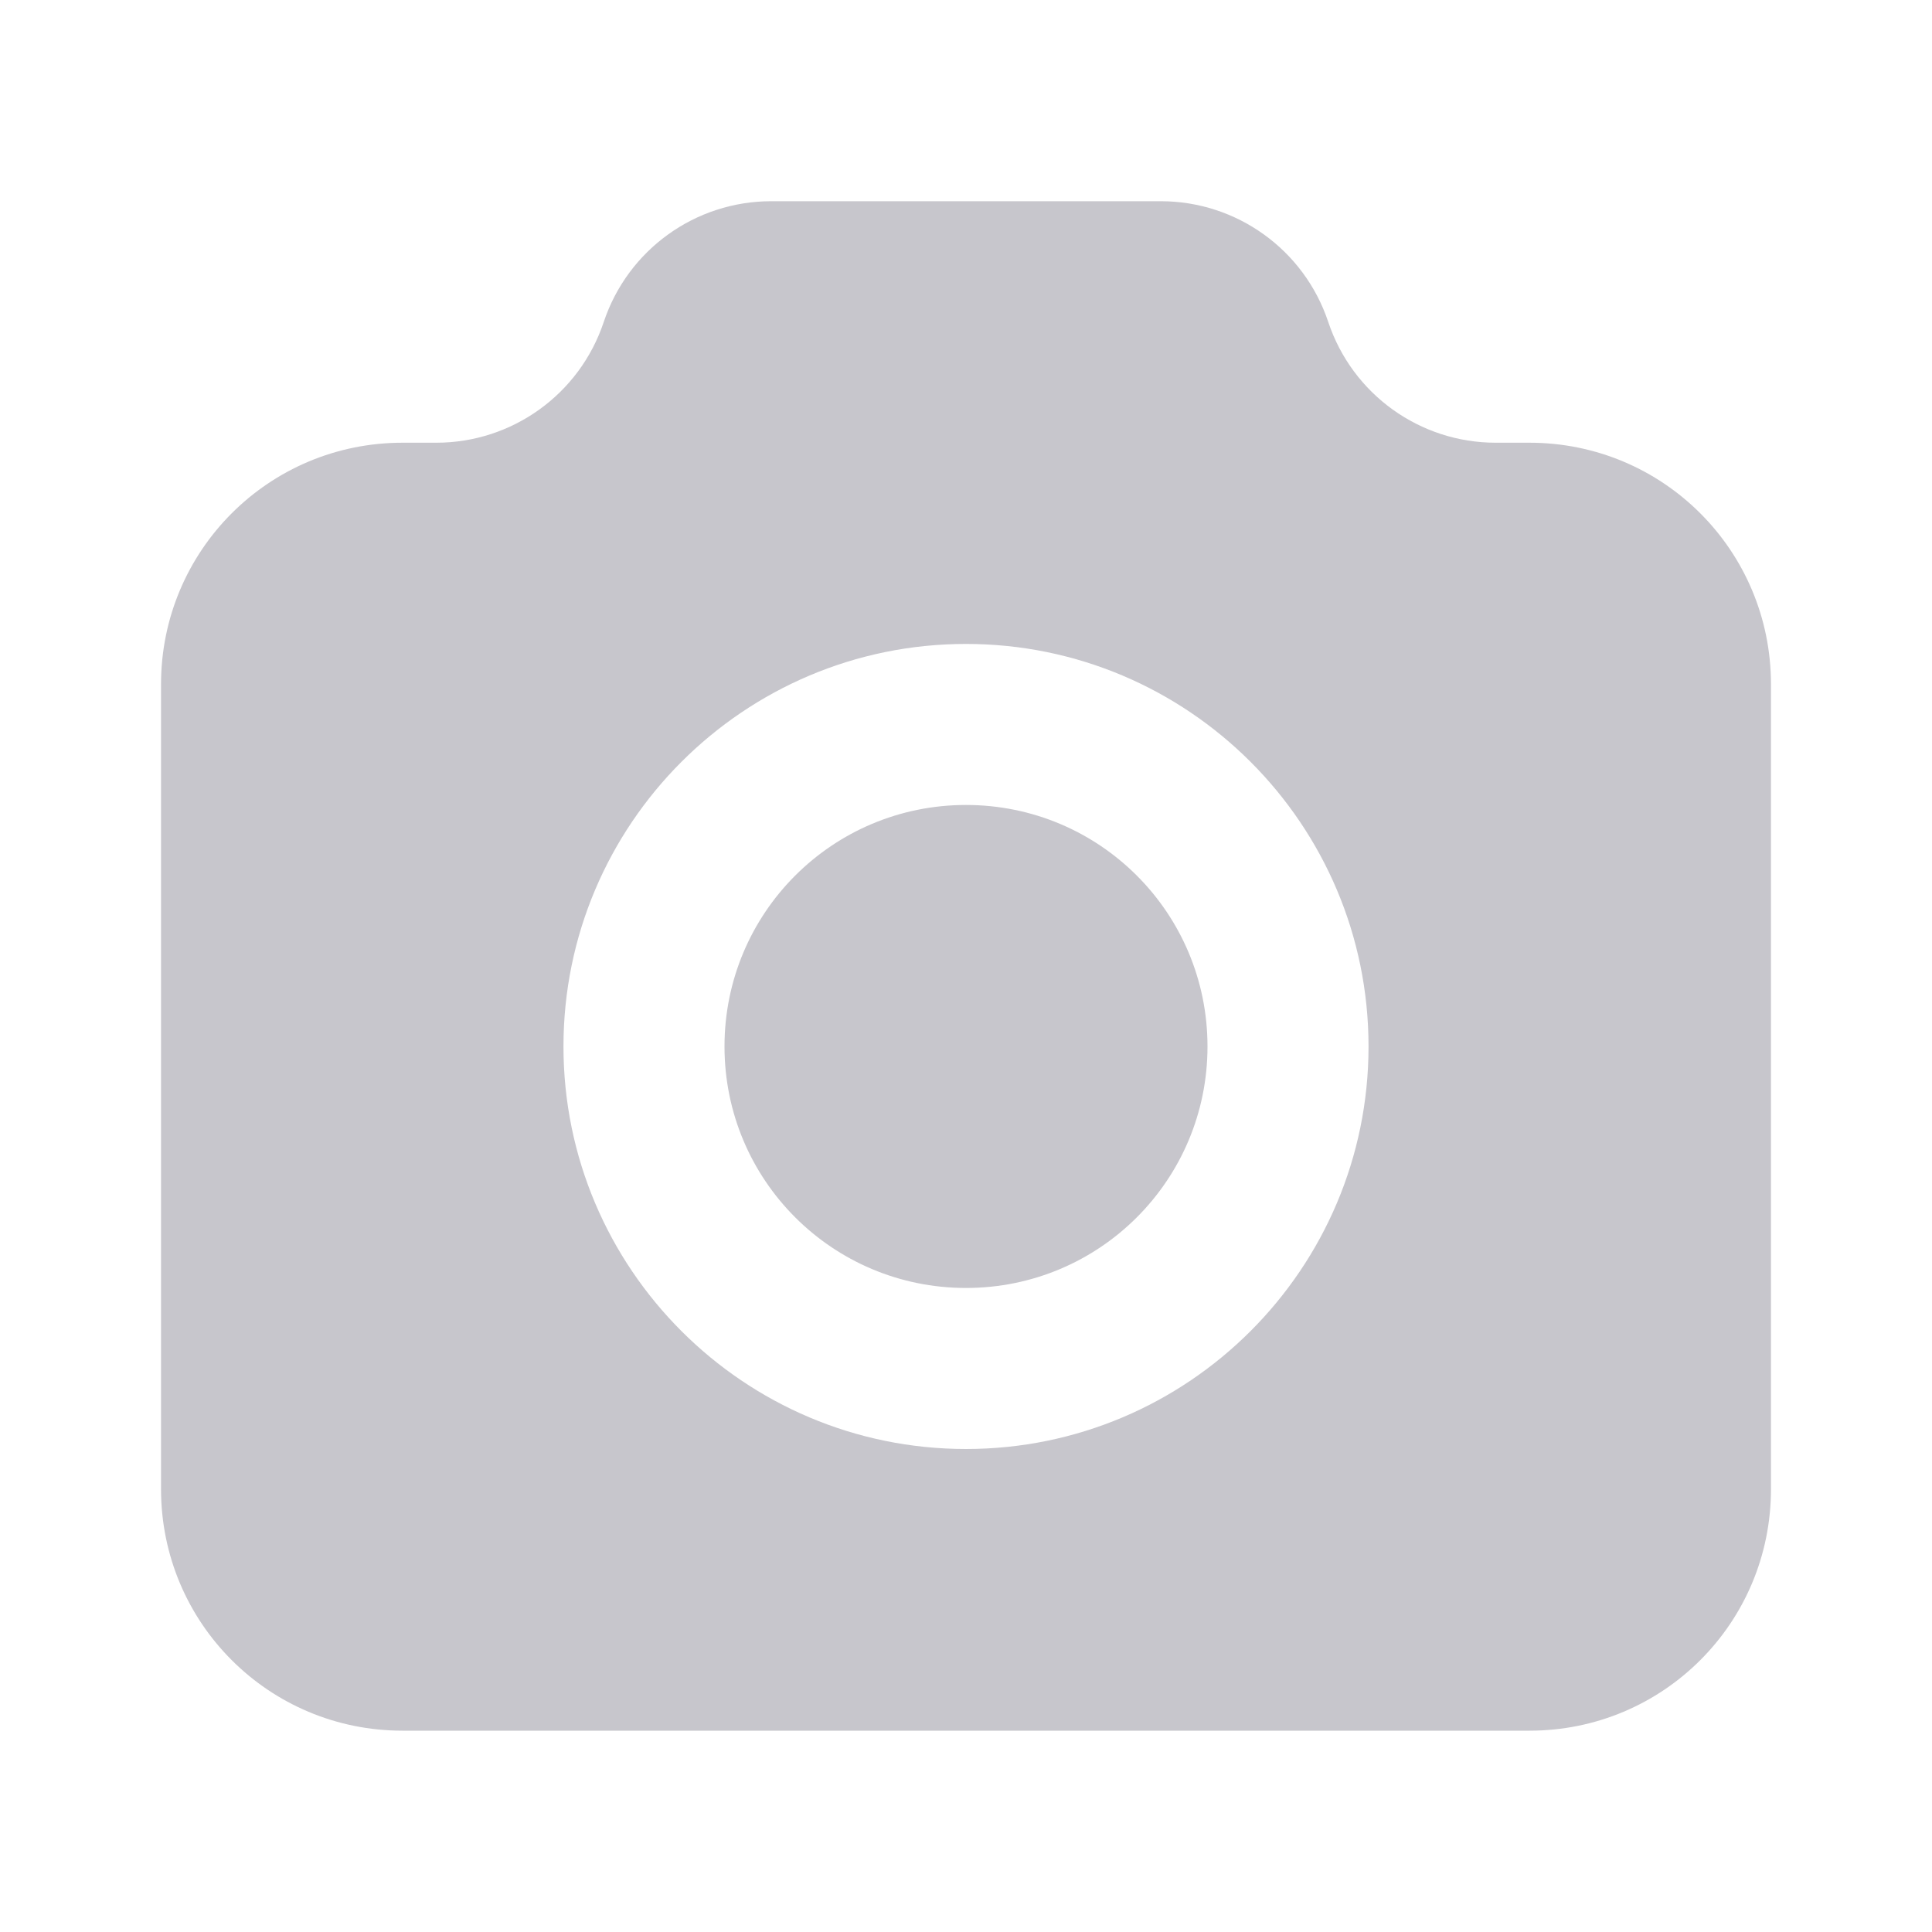 <svg width="20" height="20" viewBox="0 0 20 20" fill="none" xmlns="http://www.w3.org/2000/svg">
<path fill-rule="evenodd" clip-rule="evenodd" d="M15.483 4.583H15.833C17.217 4.583 18.333 5.7 18.333 7.083V15.416C18.333 16.8 17.217 17.916 15.833 17.916H4.167C2.783 17.916 1.667 16.8 1.667 15.416V7.083C1.667 5.7 2.783 4.583 4.167 4.583H4.517C5.3 4.583 6 4.083 6.25 3.333C6.5 2.583 7.2 2.083 7.983 2.083H12.017C12.8 2.083 13.5 2.583 13.75 3.333C14 4.083 14.7 4.583 15.483 4.583ZM10 6.666C12.3 6.666 14.167 8.533 14.167 10.833C14.167 13.133 12.3 15 10 15C7.7 15 5.833 13.133 5.833 10.833C5.833 8.533 7.7 6.666 10 6.666ZM10 8.333C8.617 8.333 7.5 9.45 7.5 10.833C7.5 12.216 8.617 13.333 10 13.333C11.383 13.333 12.5 12.216 12.5 10.833C12.5 9.45 11.383 8.333 10 8.333Z" fill="#C7C6CC"/>
</svg>
